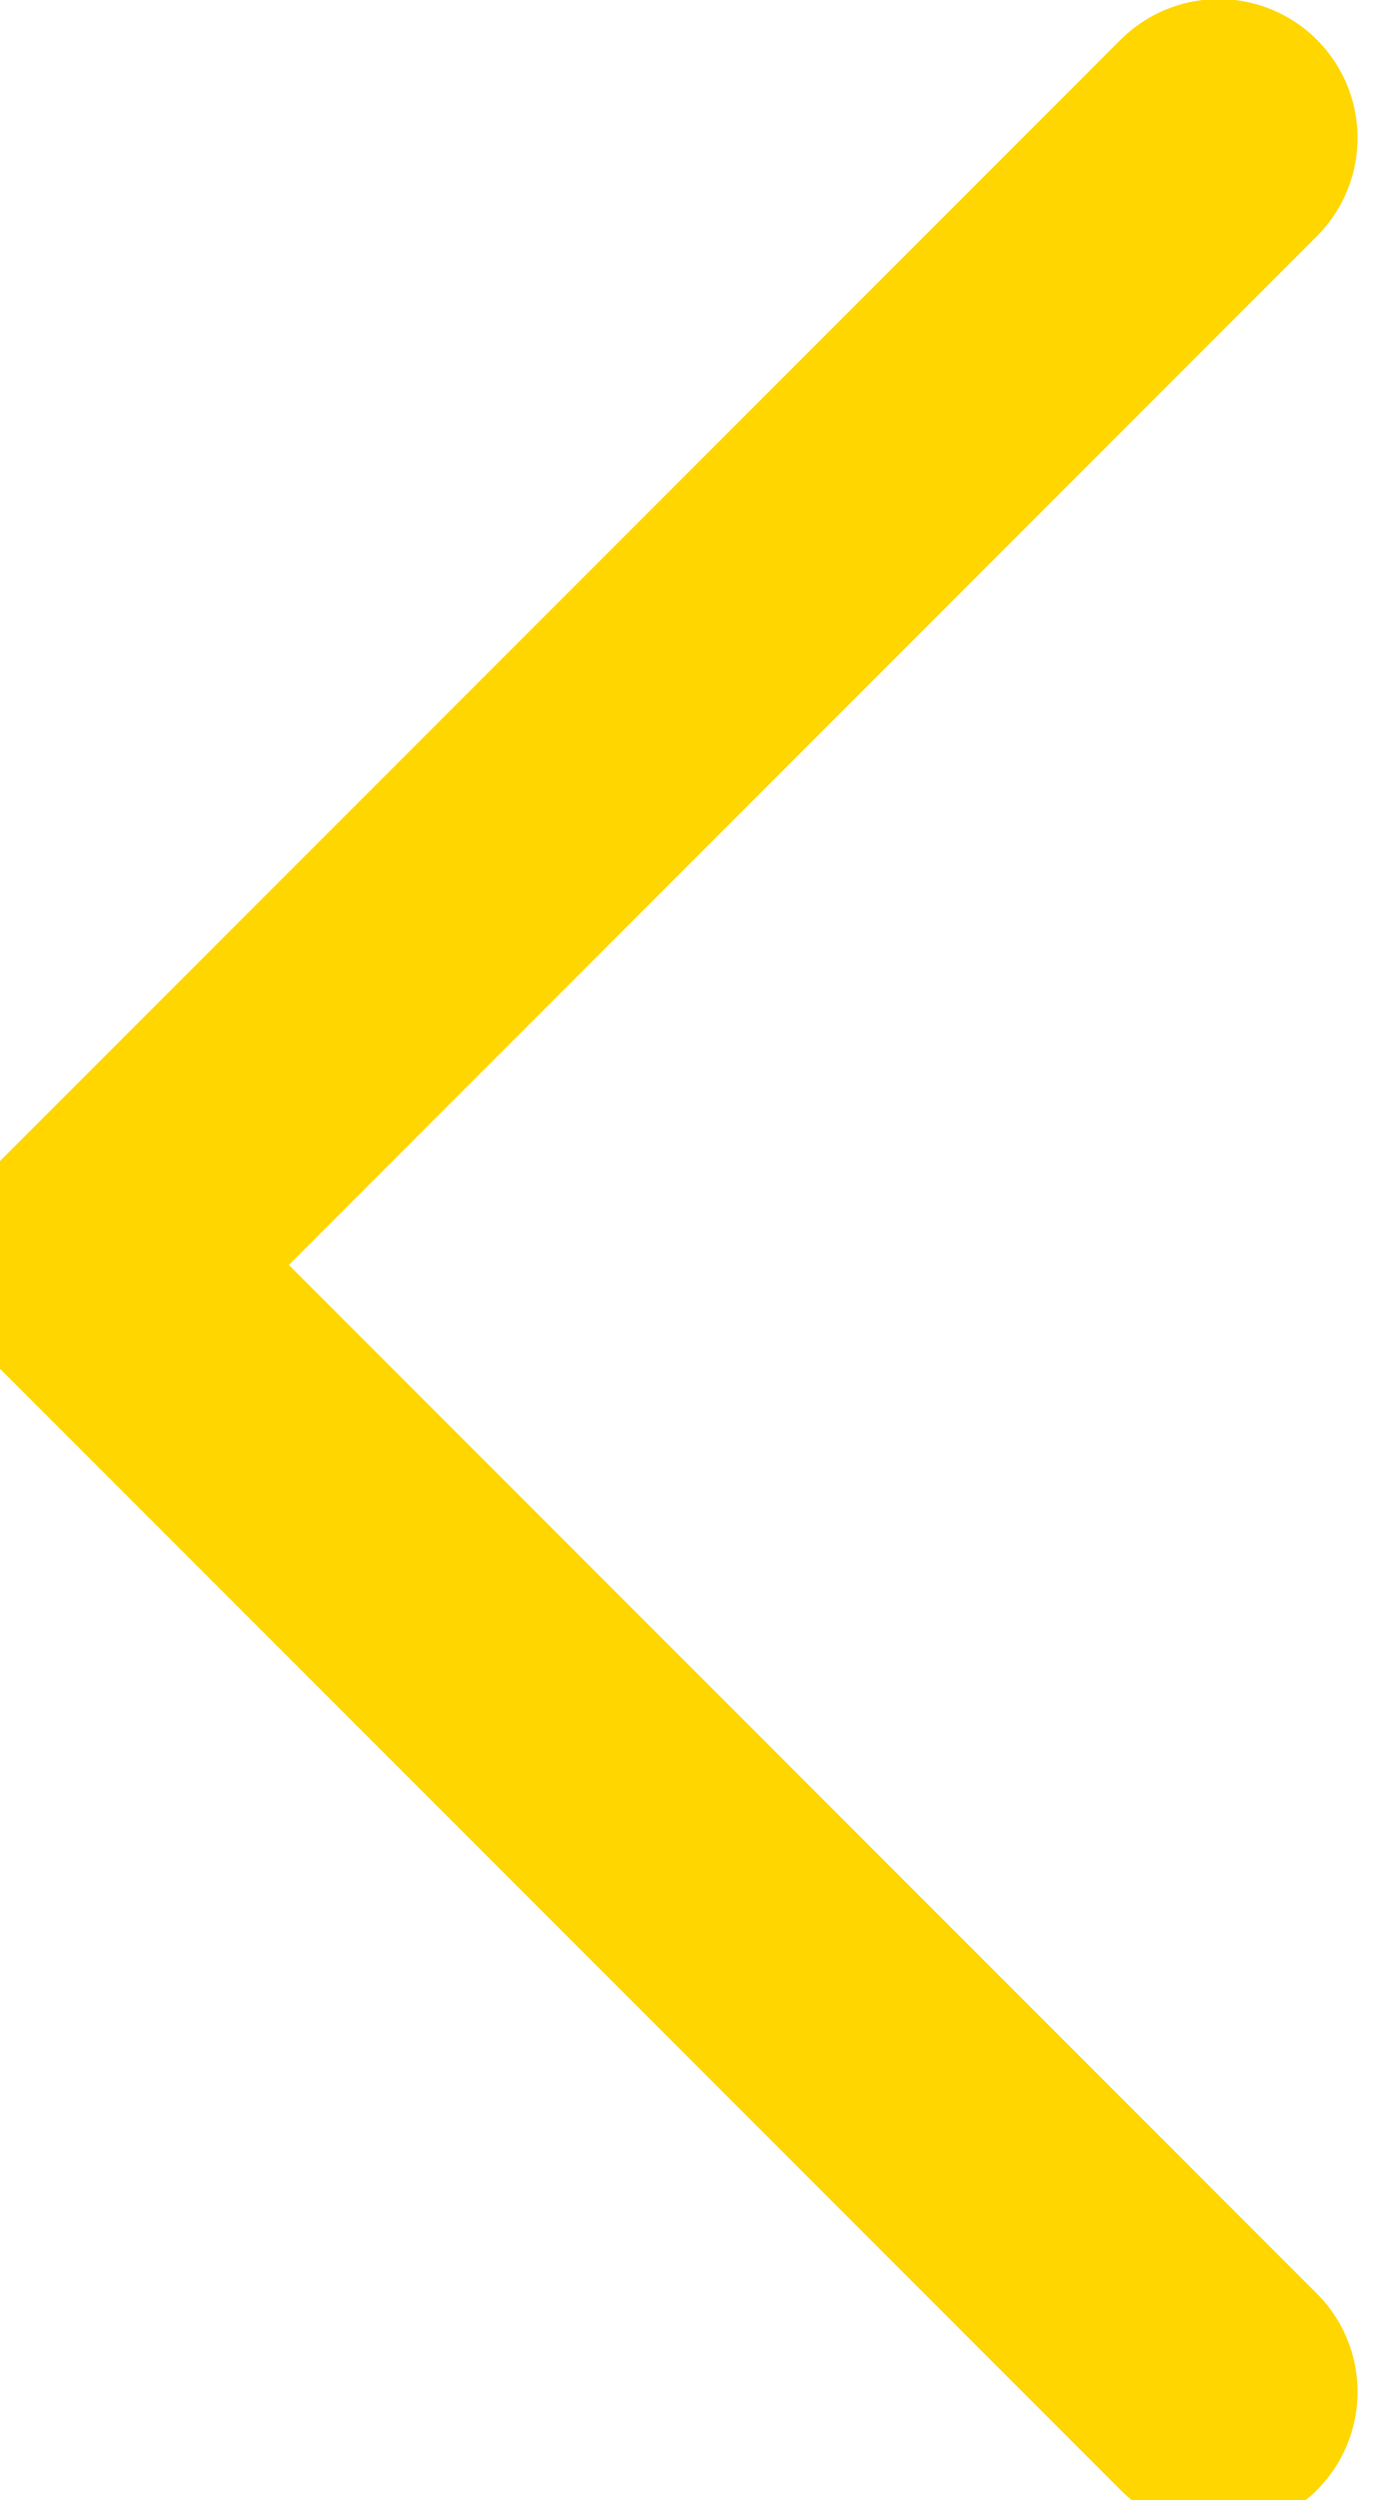 <svg width="15" height="27" viewBox="0 0 15 27" fill="none" xmlns="http://www.w3.org/2000/svg">
<path id="Next" d="M13.171 25.832L1 13.661L13.171 1.49" stroke="#ffd600" stroke-width="3" stroke-linecap="round" stroke-linejoin="round"/>
</svg>
